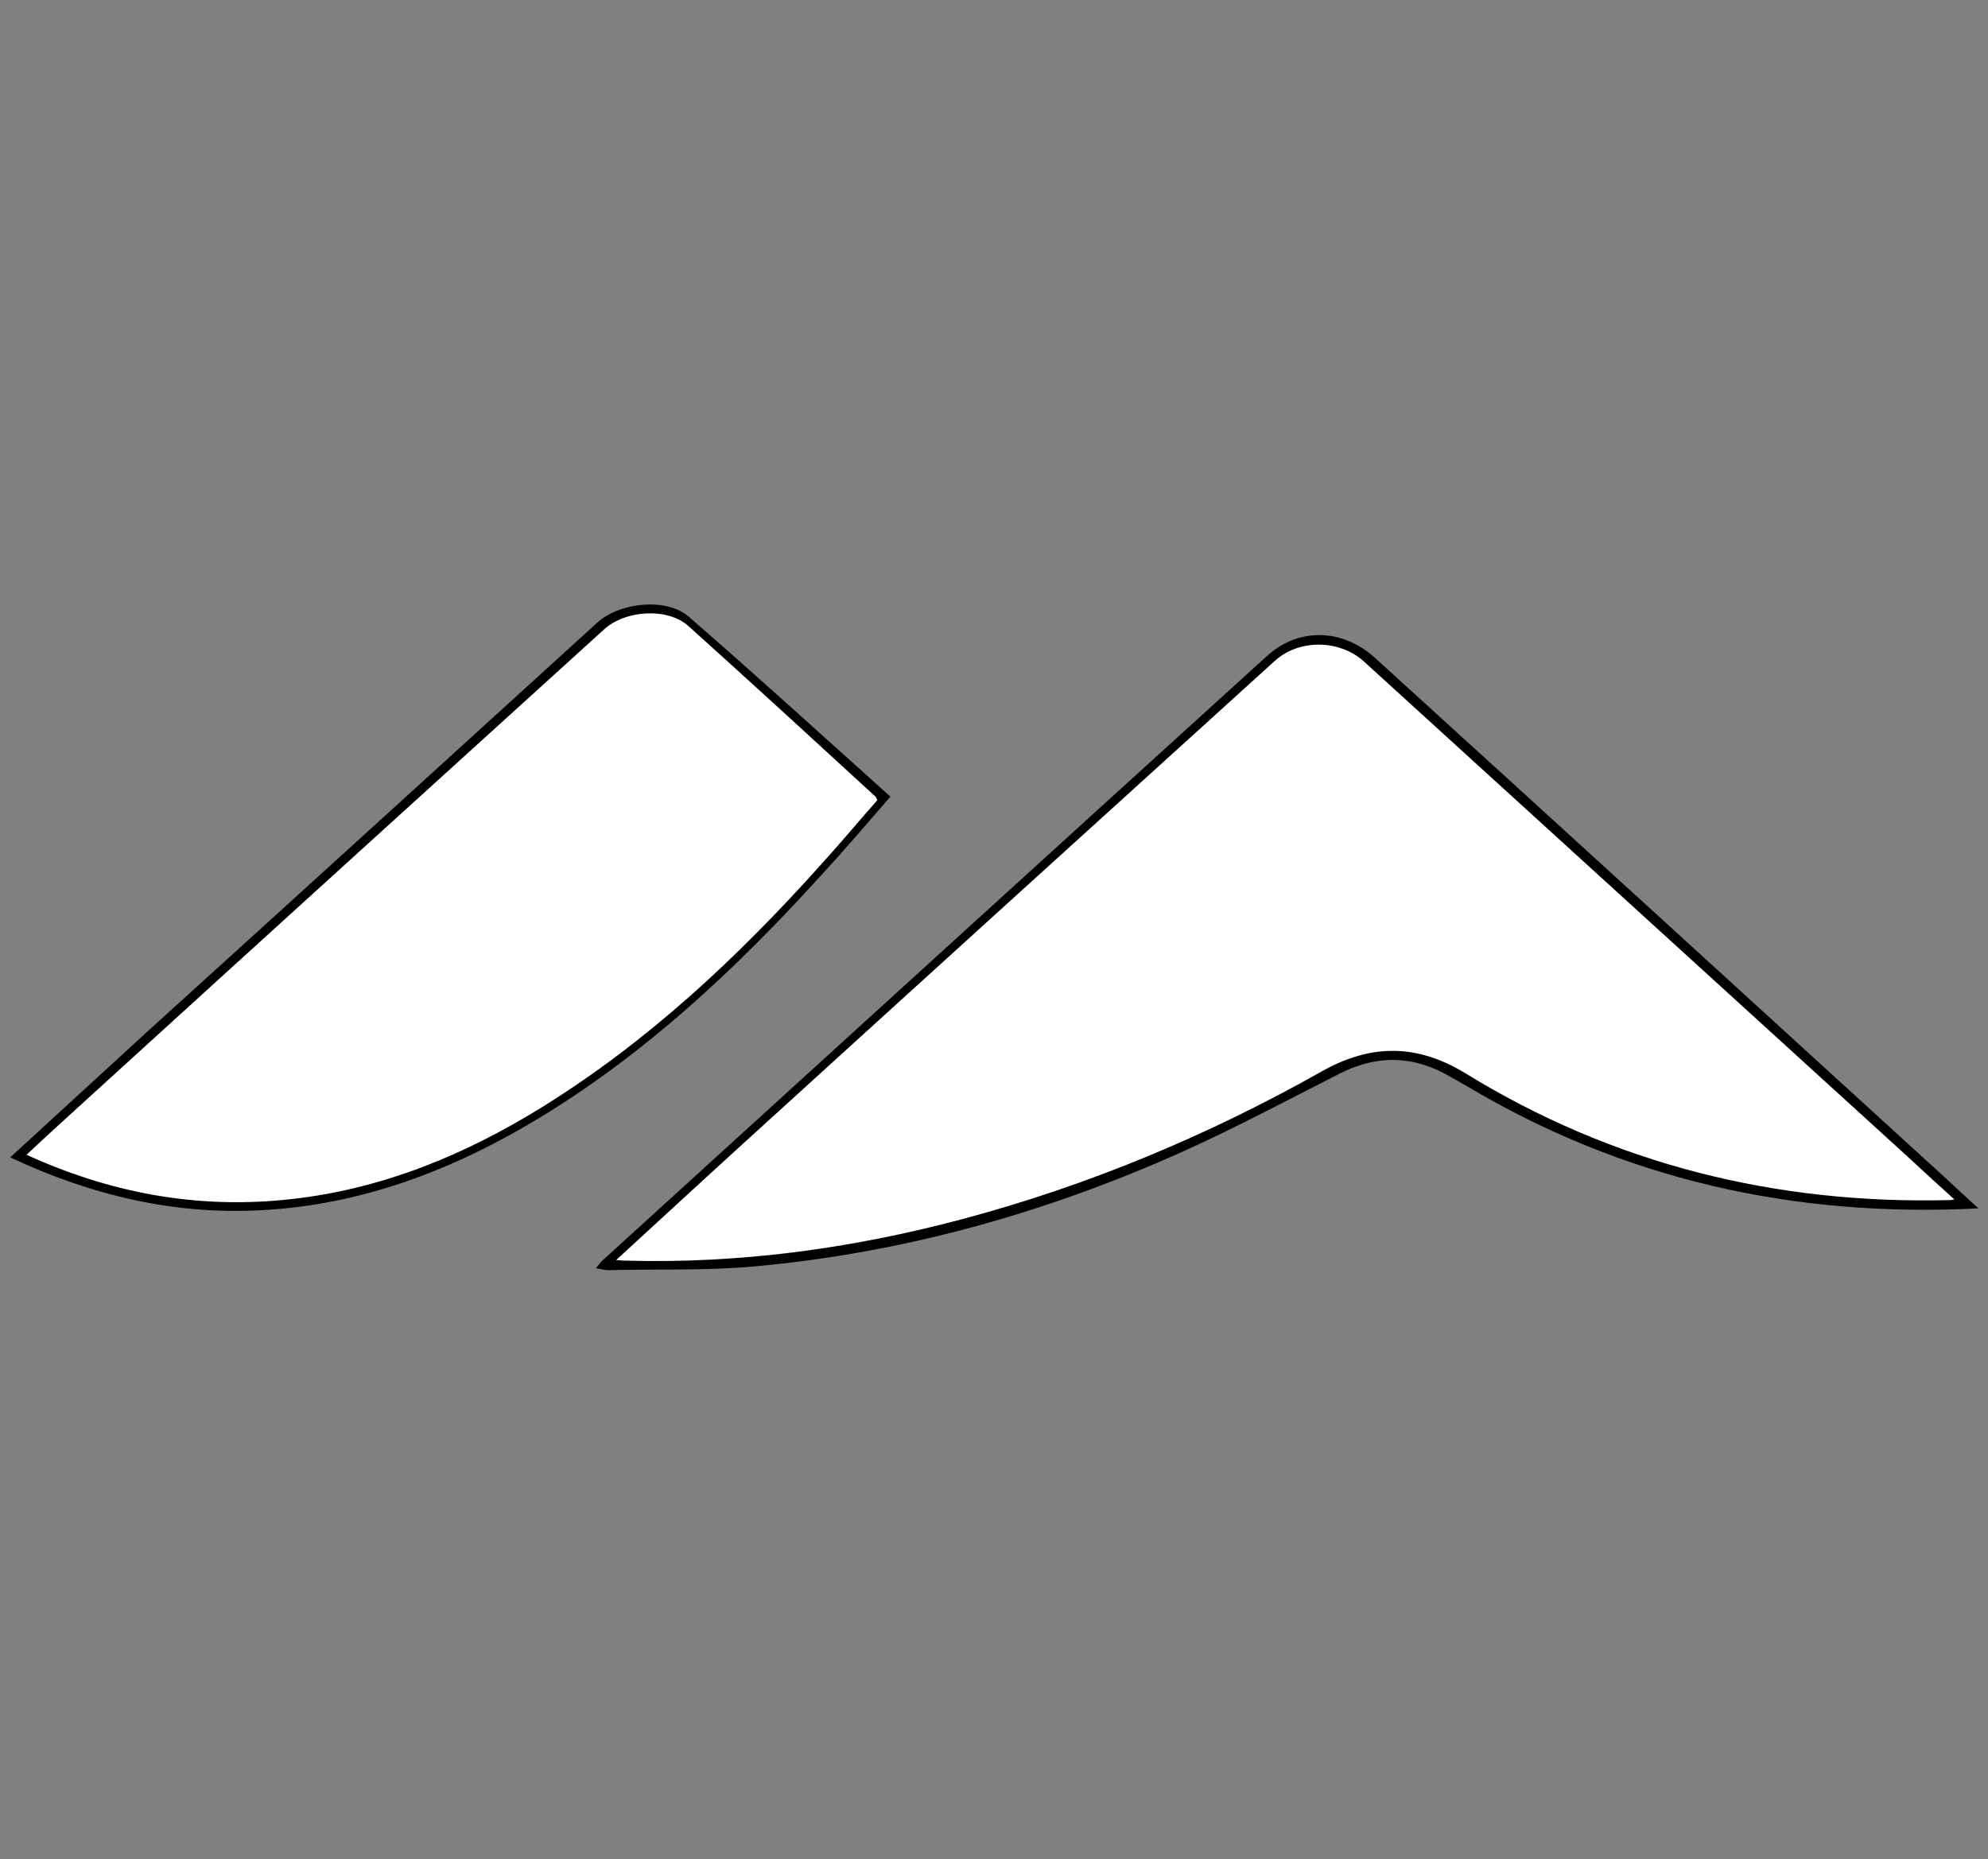 <?xml version="1.0" encoding="utf-8"?>
<!-- Generator: Adobe Illustrator 26.4.1, SVG Export Plug-In . SVG Version: 6.00 Build 0)  -->
<svg version="1.1" id="Layer_1" xmlns="http://www.w3.org/2000/svg" xmlns:xlink="http://www.w3.org/1999/xlink" x="0px" y="0px"
	 viewBox="0 0 311.9 291.7" style="enable-background:new 0 0 311.9 291.7;" xml:space="preserve">
<rect x="0" y="0" width="311.9" height="291.7" fill="#808080" stroke="none"/>
<style type="text/css">
	.st0{fill:#FFFFFF;stroke:#000000;stroke-miterlimit:10;}
	.st1{fill:#FFFFFF;stroke:#000000;stroke-width:0.75;stroke-miterlimit:10;}
</style>
<path d="M310.4,189.6c-29.1,1.5-55.8-4.6-80.3-19.2c-0.8-0.4-1.5-0.9-2.3-1.3c-5.8-3.5-11.7-3.7-17.7-0.6c-8.3,4.2-16.5,8.6-25,12.4
	c-21.3,9.5-43.5,15.7-66.7,17.8c-7.6,0.7-15.3,0.4-23,0.6c-0.5,0-1.1-0.2-1.9-0.3c0.4-0.5,0.7-0.9,1-1.2
	c34.7-31.6,69.4-63.2,104.2-94.8c5-4.6,11.9-4.4,17,0.2c28.8,26.2,57.5,52.4,86.2,78.6C304.6,184.2,307.3,186.8,310.4,189.6z"/>
<path d="M95.5,198.1c1.4,0.1,2.1,0.2,2.7,0.2c17.9,0.5,35.5-1.9,52.8-6.5c19.9-5.3,38.8-13.2,56.7-23.3c7.5-4.2,14.5-4.2,21.9,0.3
	c23.4,14.4,49,20.7,76.4,20c0.5,0,1-0.2,1.7-0.3c-2.9-2.7-5.5-5.1-8.2-7.5c-28.4-25.9-56.8-51.8-85.2-77.6c-4-3.6-10.6-3.7-14.6-0.1
	c-27.9,25.3-55.8,50.7-83.7,76C109.3,185.4,102.6,191.6,95.5,198.1z"/>
<path d="M1.6,181.6c7.4-6.8,14.6-13.4,21.7-19.9c23.5-21.3,47-42.7,70.4-64c3.5-3.2,10.9-4,14.4-0.9c10.6,9.2,20.9,18.6,31.6,28.2
	c-3.9,4.5-7.5,8.7-11.2,12.7c-13,14.3-27.1,27.5-43.7,37.6c-13.5,8.2-28,13.8-44,14.6C27.3,190.6,14.4,187.6,1.6,181.6z M3.5,181.3
	c13.7,6.3,27.7,8.9,42.4,7.2c14.3-1.6,27.2-7,39.4-14.5c16.6-10.3,30.7-23.5,43.7-38c3.1-3.5,6.1-7,9.1-10.4
	c-0.2-0.5-0.2-0.7-0.4-0.8c-9.8-9-19.6-18-29.5-26.9c-3.4-3.1-10.2-2.6-13.7,0.6c-27,24.5-54,49.1-81,73.6
	C10.1,175.1,6.9,178.2,3.5,181.3z"/>
<path class="st0" d="M95.5,198.1c7.1-6.5,13.8-12.7,20.5-18.8c27.9-25.4,55.8-50.7,83.7-76c4-3.6,10.6-3.5,14.6,0.1
	c28.4,25.9,56.8,51.7,85.2,77.6c2.6,2.4,5.3,4.9,8.2,7.5c-0.8,0.1-1.3,0.3-1.7,0.3c-27.4,0.7-53-5.6-76.4-20
	c-7.4-4.5-14.4-4.5-21.9-0.3c-17.9,10.1-36.8,18-56.7,23.3c-17.3,4.6-34.9,7-52.8,6.5C97.5,198.3,96.8,198.2,95.5,198.1z"/>
<path class="st1" d="M3.5,181.3c3.4-3.2,6.7-6.2,10-9.2c27-24.6,54-49.1,81-73.6c3.5-3.2,10.3-3.6,13.7-0.6
	c9.9,8.9,19.7,17.9,29.5,26.9c0.1,0.1,0.1,0.3,0.4,0.8c-3,3.4-6,7-9.1,10.4c-13,14.5-27.1,27.7-43.7,38
	c-12.1,7.5-25.1,12.9-39.4,14.5C31.1,190.2,17.1,187.6,3.5,181.3z"/>
</svg>
